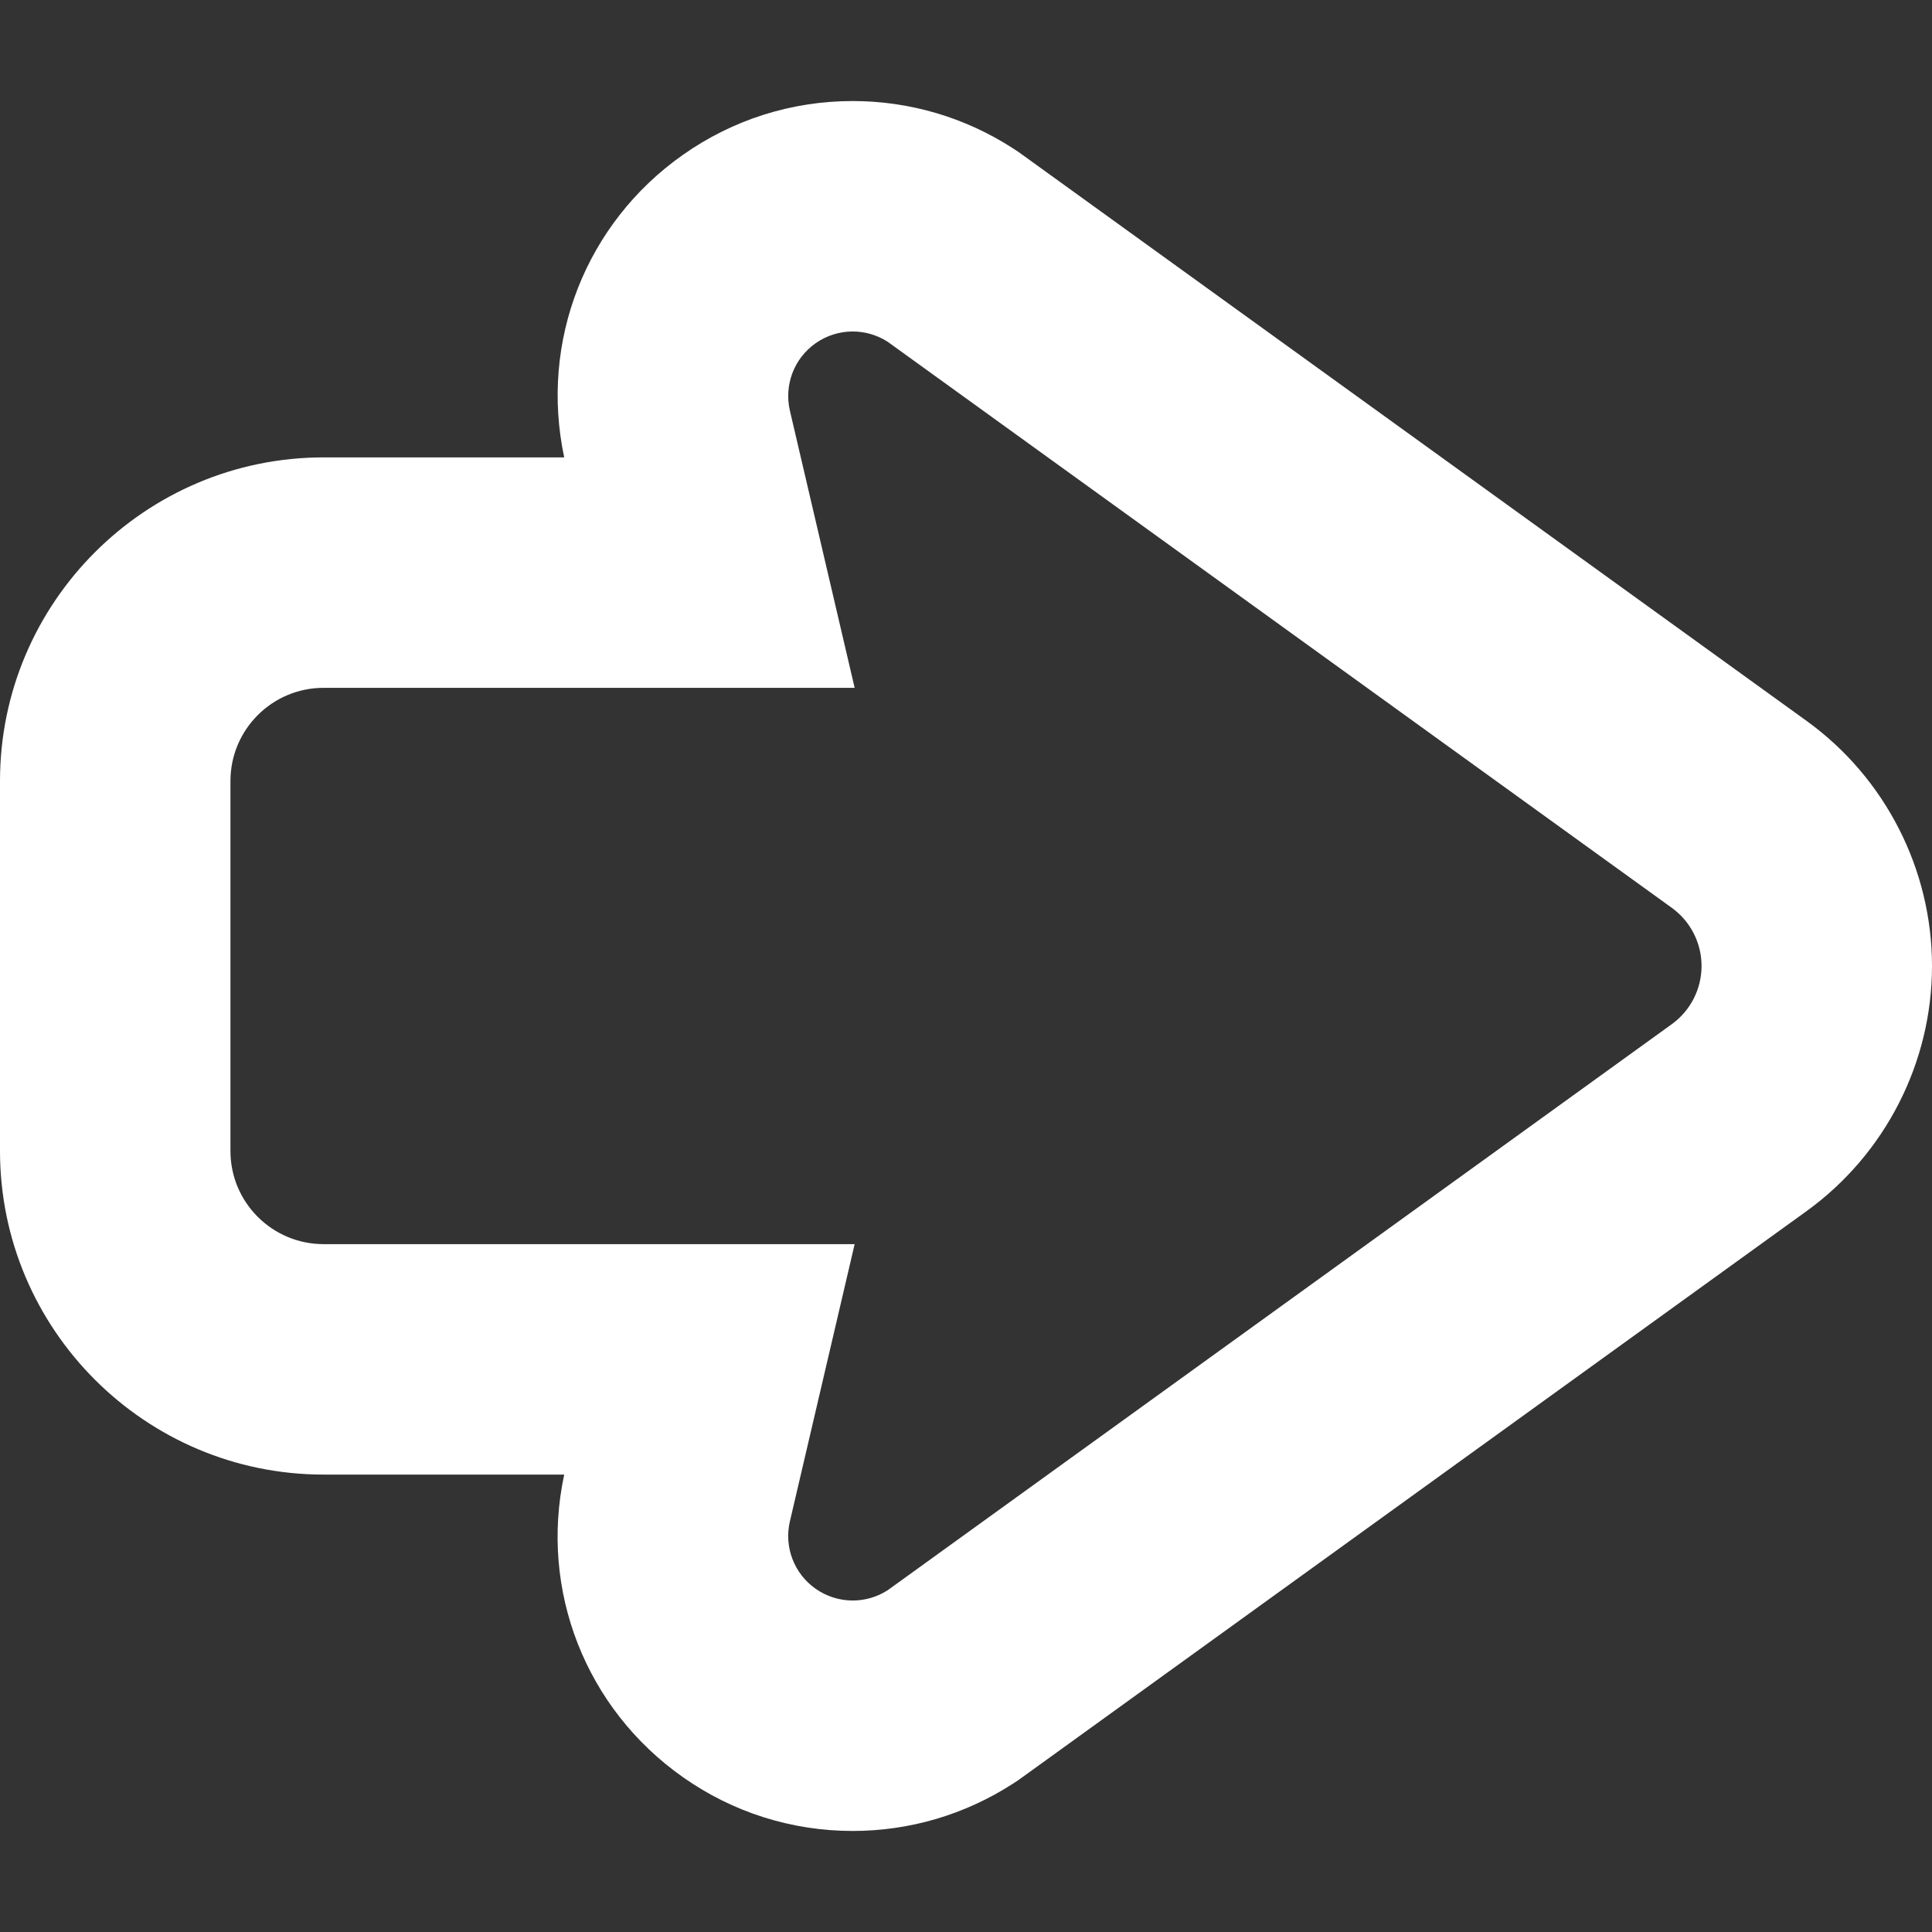 <!--?xml version="1.0" encoding="utf-8"?-->
<!-- Generator: Adobe Illustrator 18.1.1, SVG Export Plug-In . SVG Version: 6.00 Build 0)  -->

<svg version="1.1" id="_x32_" xmlns="http://www.w3.org/2000/svg" xmlns:xlink="http://www.w3.org/1999/xlink" x="0px" y="0px" viewBox="0 0 512 512" style="width: 256px; height: 256px; opacity: 1;" xml:space="preserve">
<rect x="0" y="0" width="512" height="512" fill="#333333" stroke="none"/>
<style type="text/css">
	.st0{fill:#4B4B4B;}
</style>
<g>
	<path class="st0" d="M478.875,191.126L271.008,41.066l-1.295-0.928l-1.337-0.87c-12.67-8.17-27.324-12.49-42.395-12.49
		c-16.196,0-31.754,4.925-44.994,14.254c-25.755,18.105-38.015,49.441-31.464,80.18H85.77C38.476,121.212,0,159.687,0,206.981
		v98.038c0,47.285,38.476,85.761,85.77,85.761h63.754c-6.586,30.688,5.666,62.058,31.498,80.214
		c13.205,9.295,28.771,14.228,44.959,14.228c15.072,0,29.726-4.32,42.395-12.491l1.337-0.869l1.295-0.928l207.799-150.009
		C499.62,305.854,512,281.597,512,255.995C512,230.401,499.62,206.146,478.875,191.126z M443.057,271.407l-207.798,150.01
		c-2.829,1.823-6.058,2.735-9.278,2.735c-3.45,0-6.893-1.048-9.841-3.119c-5.708-4.012-8.4-11.084-6.807-17.866l17.159-73.458H85.77
		c-13.64,0-24.699-11.05-24.699-24.69v-98.038c0-13.64,11.059-24.699,24.699-24.699h140.722l-17.159-73.44
		c-1.585-6.799,1.098-13.862,6.807-17.875c2.948-2.079,6.39-3.118,9.841-3.118c3.22,0,6.449,0.912,9.278,2.735l207.798,150.008
		c4.941,3.579,7.873,9.304,7.873,15.404C450.93,262.096,447.998,267.83,443.057,271.407z" style="fill: rgb(255, 255, 255);"></path>
</g>
</svg>
